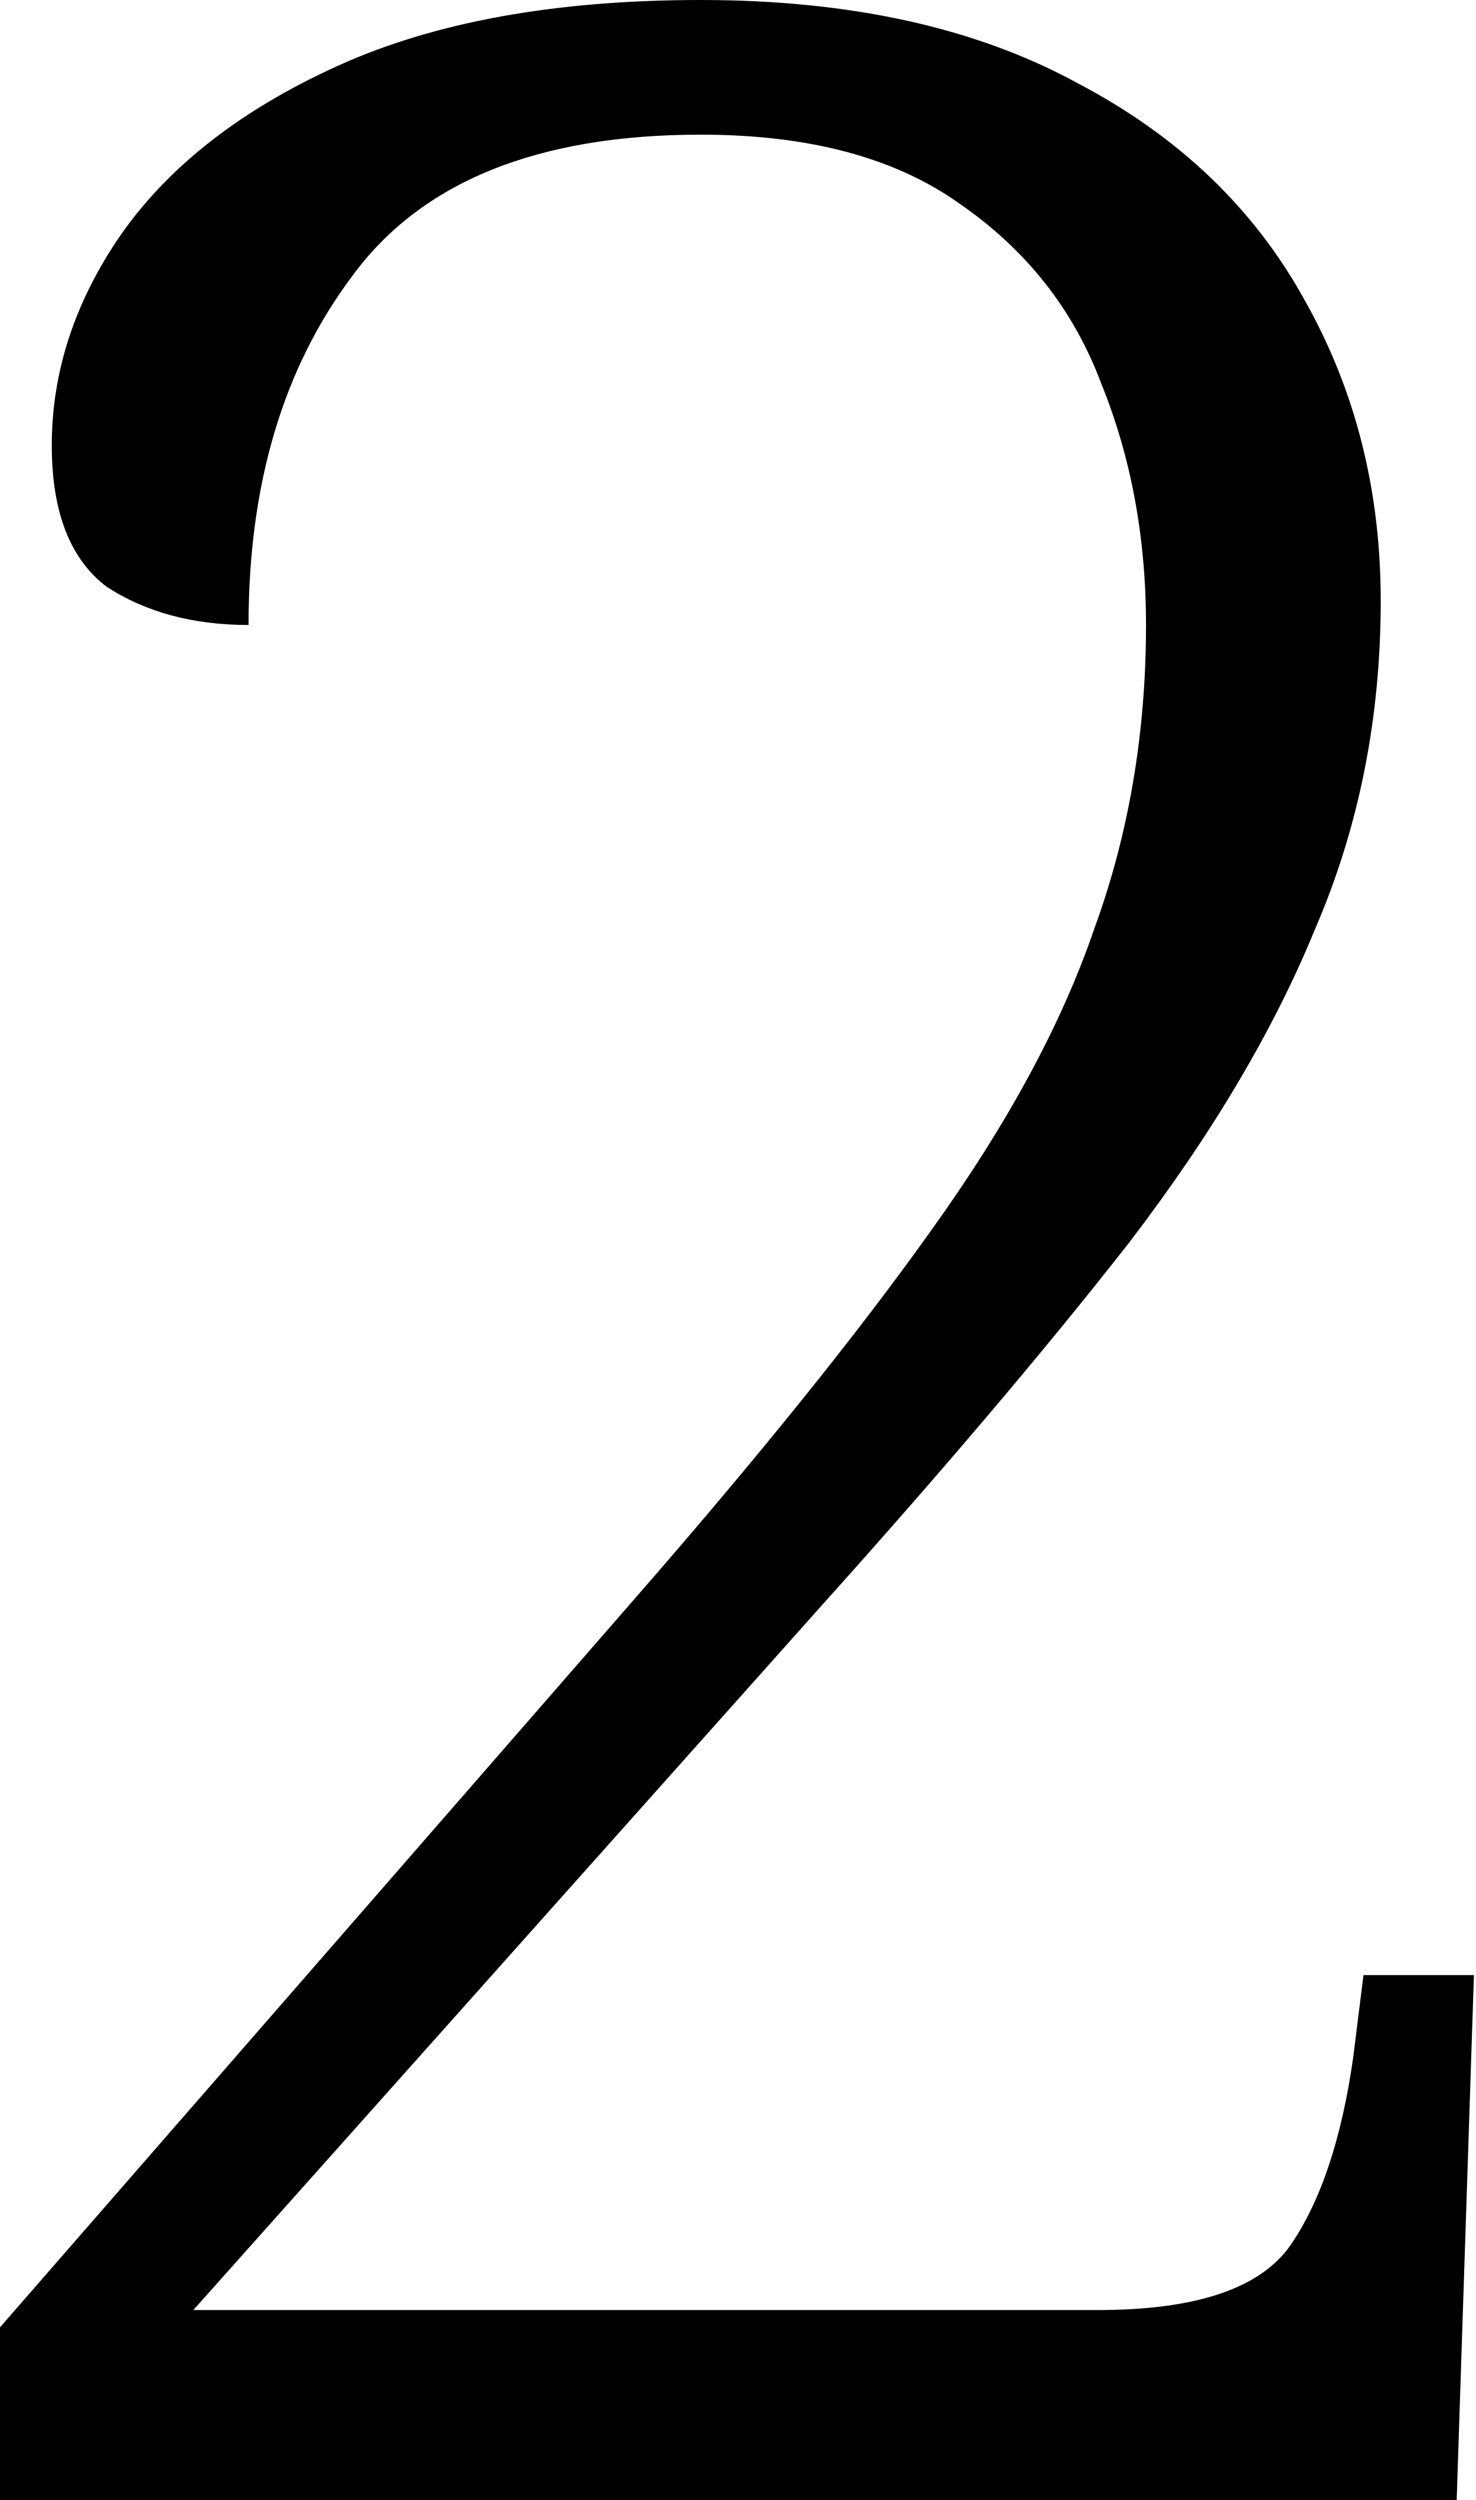 <svg width="88" height="149" viewBox="0 0 88 149" fill="none" xmlns="http://www.w3.org/2000/svg">
<path d="M0 149V138.71L37.662 95.492C45.208 86.848 51.176 79.439 55.566 73.265C60.094 66.954 63.318 60.986 65.239 55.361C67.297 49.735 68.326 43.698 68.326 37.25C68.326 32.036 67.434 27.234 65.651 22.844C64.004 18.453 61.191 14.886 57.213 12.142C53.371 9.398 48.226 8.026 41.778 8.026C32.036 8.026 25.108 10.839 20.992 16.464C16.876 21.952 14.818 28.881 14.818 37.25C11.525 37.25 8.712 36.495 6.38 34.986C4.185 33.34 3.087 30.527 3.087 26.548C3.087 22.158 4.459 17.973 7.203 13.995C10.084 9.878 14.406 6.517 20.169 3.91C25.931 1.303 33.134 0 41.778 0C50.696 0 58.173 1.646 64.21 4.939C70.247 8.095 74.774 12.417 77.793 17.905C80.811 23.256 82.32 29.224 82.32 35.809C82.32 42.807 81.017 49.324 78.41 55.361C75.941 61.397 72.236 67.64 67.297 74.088C62.358 80.4 56.252 87.603 48.981 95.698L11.525 137.681H65.445C71.344 137.681 75.186 136.378 76.97 133.771C78.753 131.164 79.988 127.459 80.674 122.657L81.291 117.718H87.877L86.848 149H0Z" fill="black"/>
</svg>
